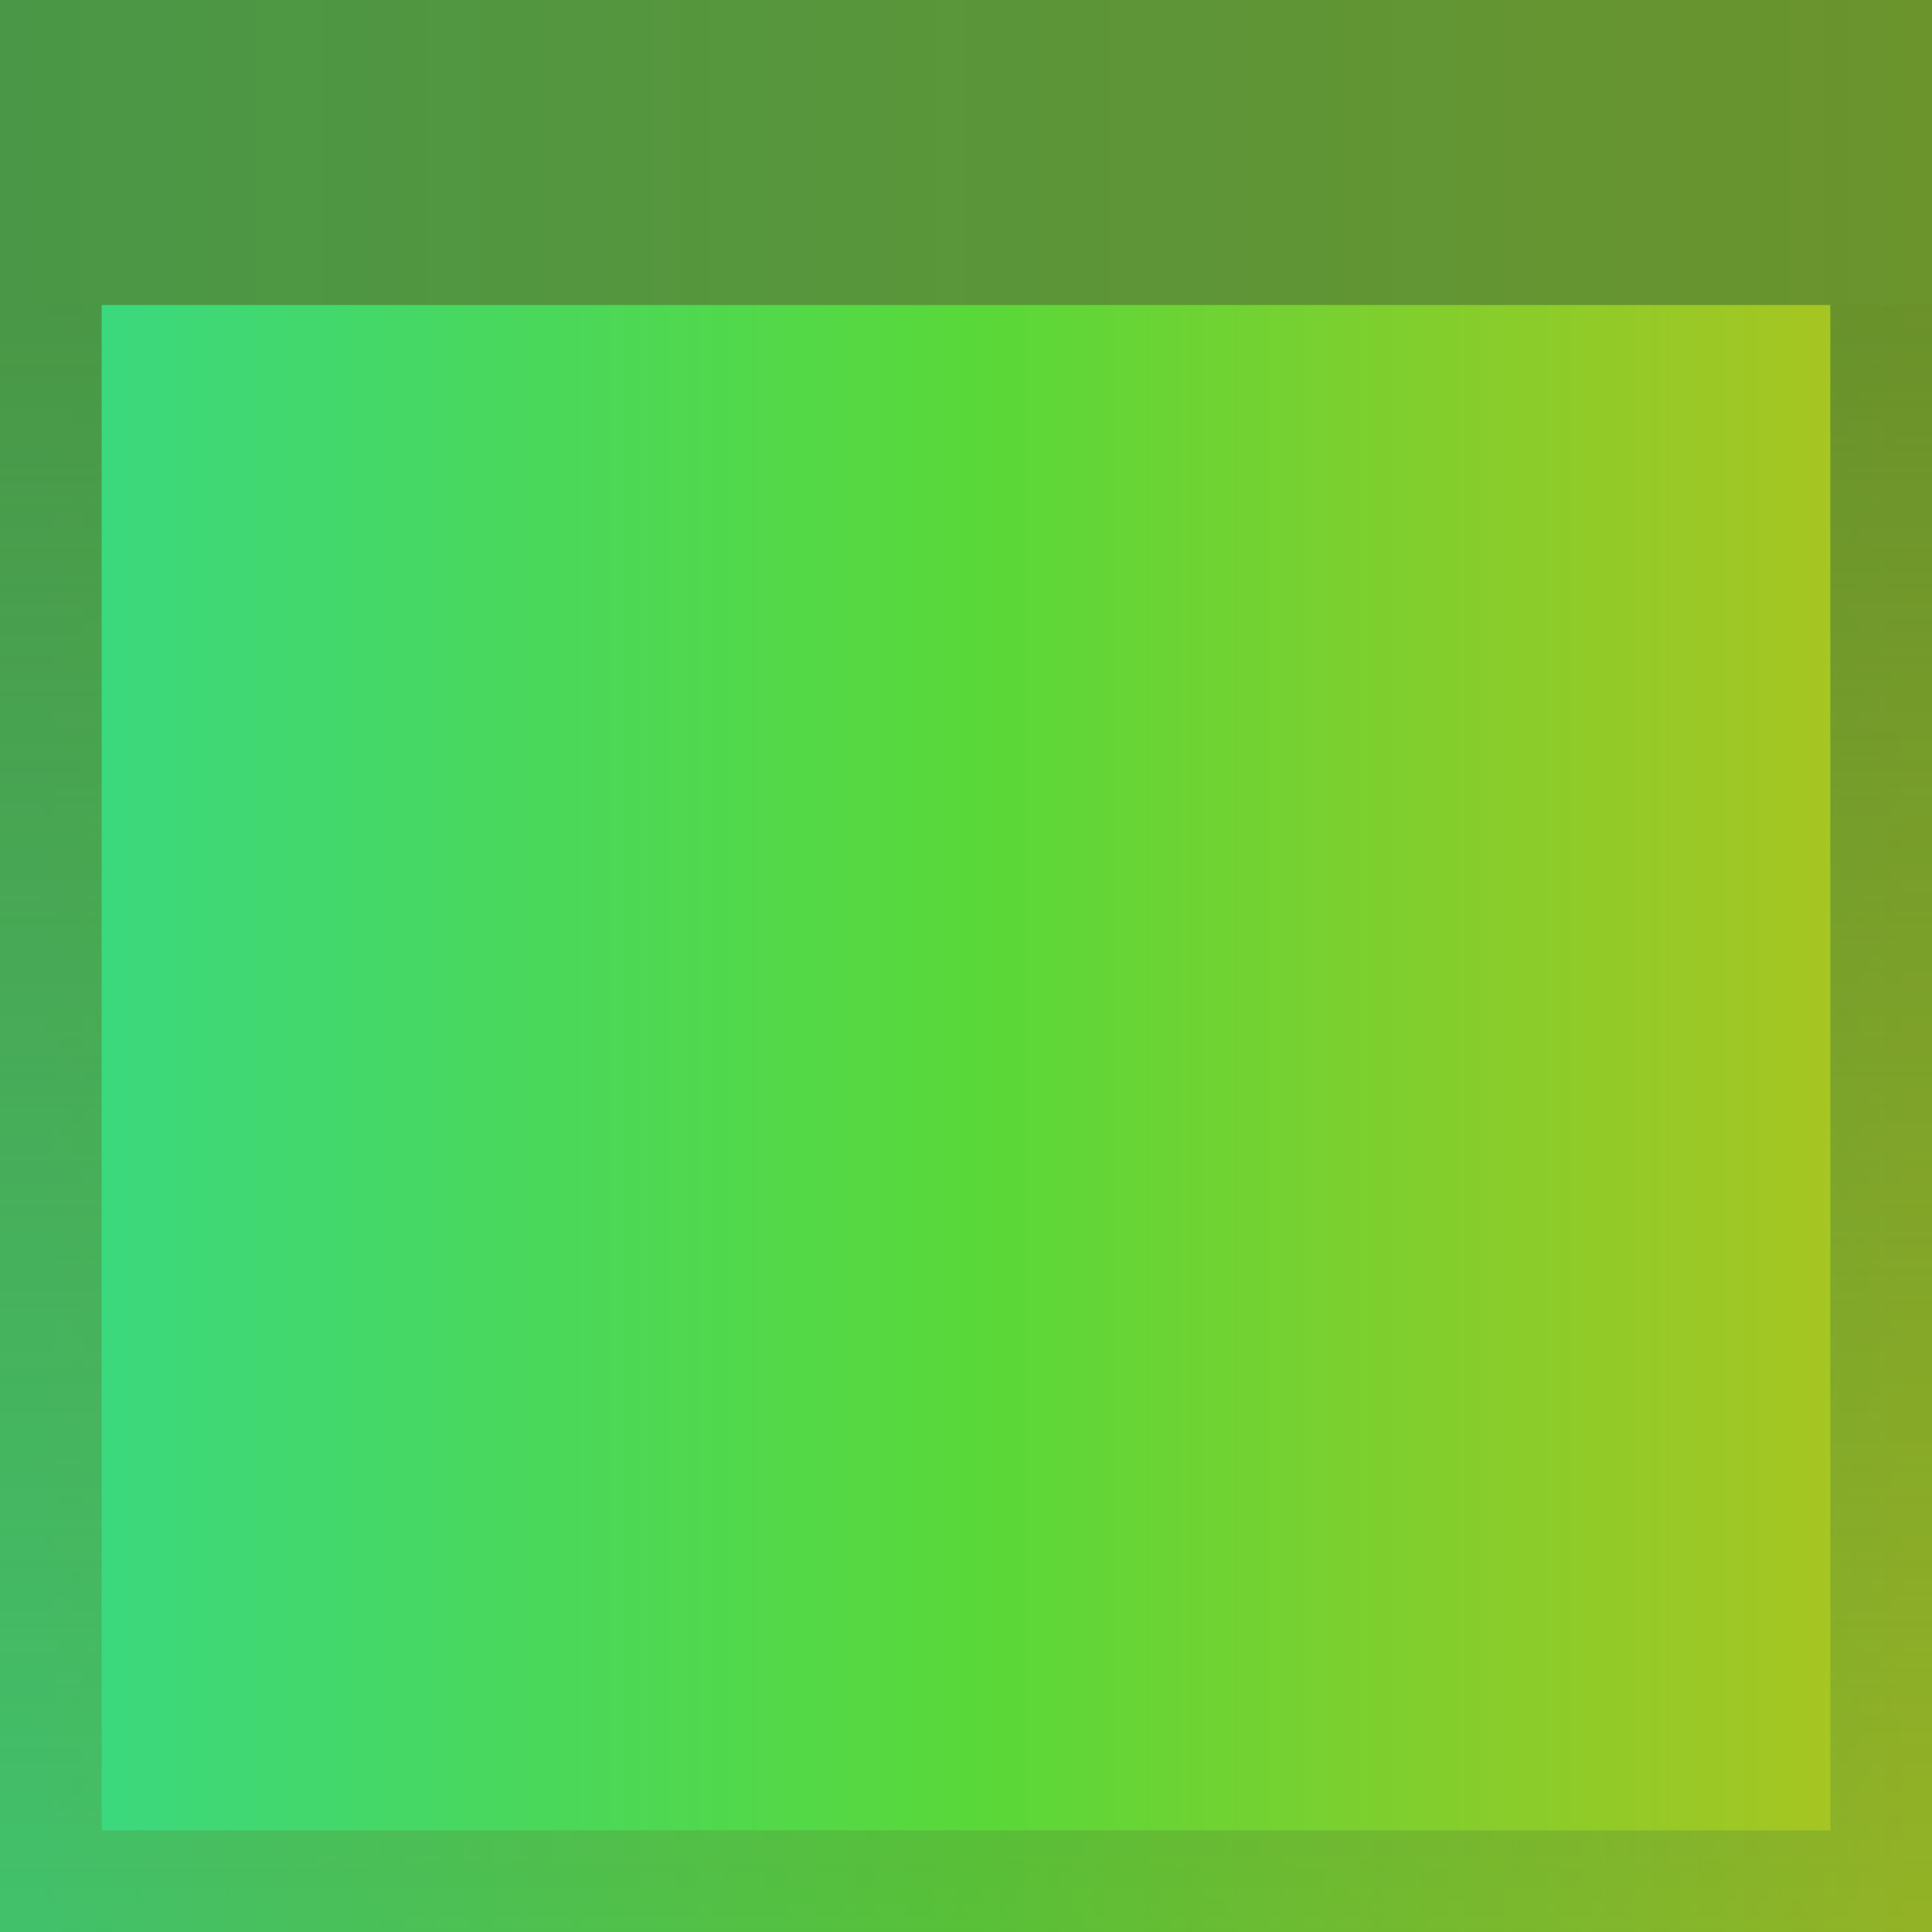 <svg width="608" height="608" viewBox="0 0 608 608" fill="none" xmlns="http://www.w3.org/2000/svg">
<rect width="608" height="608" fill="white"/>
<rect width="608" height="608" fill="url(#paint0_linear)"/>
<rect x="16" y="16" width="576" height="576" stroke="url(#paint1_linear)" stroke-width="32"/>
<rect width="608" height="96" fill="url(#paint2_linear)"/>
<defs>
<linearGradient id="paint0_linear" x1="600.314" y1="303.617" x2="12.298" y2="303.617" gradientUnits="userSpaceOnUse">
<stop stop-color="#ADC420"/>
<stop offset="0.498" stop-color="#59D839"/>
<stop offset="1" stop-color="#39D882"/>
</linearGradient>
<linearGradient id="paint1_linear" x1="303.616" y1="-249.18" x2="303.998" y2="608" gradientUnits="userSpaceOnUse">
<stop stop-color="#4A752C"/>
<stop offset="1" stop-color="#578A34" stop-opacity="0.3"/>
</linearGradient>
<linearGradient id="paint2_linear" x1="608" y1="48" x2="-7.71399e-06" y2="48" gradientUnits="userSpaceOnUse">
<stop stop-color="#6B942C"/>
<stop offset="1" stop-color="#499747"/>
</linearGradient>
</defs>
</svg>
